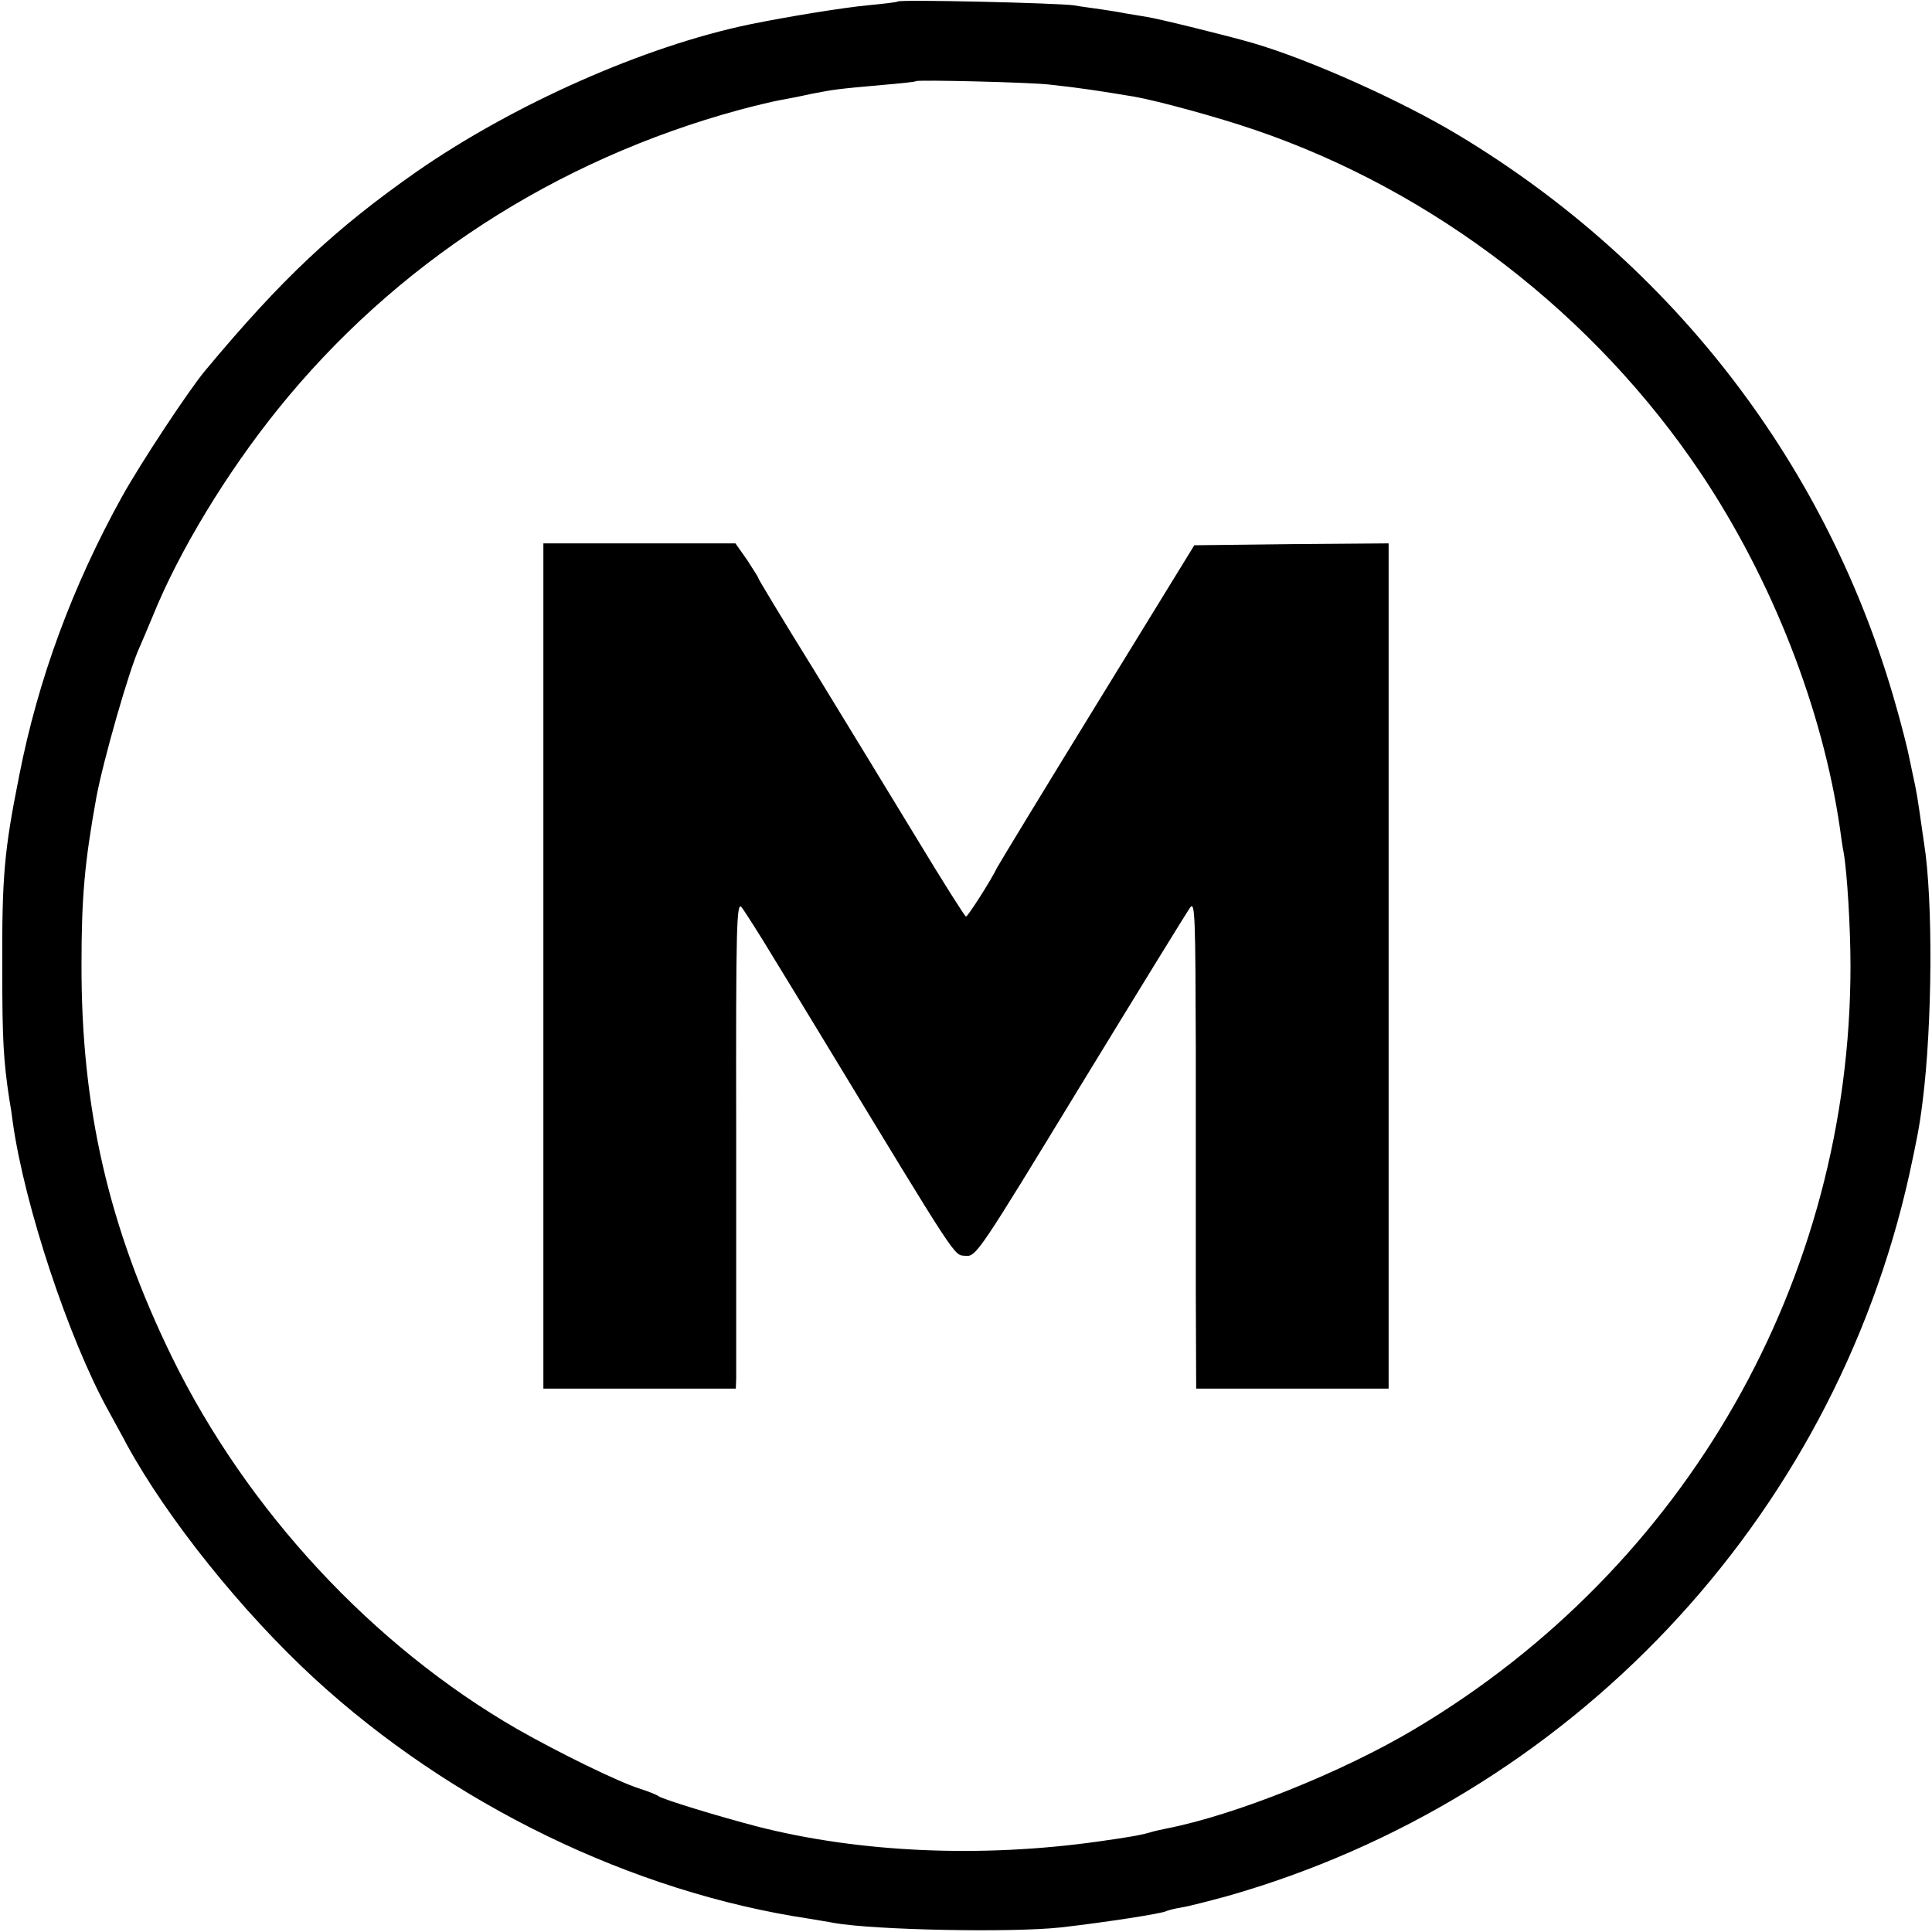 <?xml version="1.0" standalone="no"?>
<!DOCTYPE svg PUBLIC "-//W3C//DTD SVG 20010904//EN"
 "http://www.w3.org/TR/2001/REC-SVG-20010904/DTD/svg10.dtd">
<svg version="1.0" xmlns="http://www.w3.org/2000/svg"
 width="512pt" height="512pt" viewBox="0 0 512 512"
 preserveAspectRatio="xMidYMid meet">
<g transform="translate(0,512) scale(0.1,-0.1)"
fill="#000000" stroke="none">
<path d="M2379 5116 c-2 -2 -38 -6 -79 -10 -64 -6 -213 -30 -315 -51 -278 -58
-623 -211 -881 -390 -217 -152 -357 -283 -561 -528 -44 -53 -170 -244 -219
-332 -132 -238 -223 -485 -273 -740 -40 -200 -46 -267 -45 -515 0 -183 3 -241
19 -345 3 -16 7 -43 9 -60 31 -220 148 -573 253 -763 14 -26 37 -67 50 -92
107 -195 303 -440 495 -617 364 -335 845 -568 1314 -638 22 -4 50 -8 64 -11
109 -19 469 -26 600 -12 123 14 269 37 280 43 4 2 22 7 41 10 19 3 73 17 121
30 909 259 1604 995 1808 1913 20 93 27 127 35 192 26 203 28 536 4 685 -4 28
-10 68 -13 90 -3 22 -8 51 -11 65 -3 14 -10 46 -15 71 -5 26 -21 88 -35 137
-178 634 -588 1170 -1160 1514 -151 91 -394 200 -545 244 -65 19 -252 65 -280
69 -19 3 -46 8 -60 10 -14 3 -41 7 -60 10 -19 3 -53 7 -75 11 -46 6 -460 16
-466 10z m401 -220 c84 -9 134 -17 225 -32 63 -11 224 -55 320 -88 476 -162
901 -490 1183 -911 189 -283 322 -624 368 -940 3 -22 7 -51 10 -65 9 -51 18
-198 18 -300 0 -831 -435 -1593 -1153 -2021 -194 -116 -480 -230 -661 -265
-14 -3 -33 -7 -42 -10 -24 -7 -51 -12 -136 -24 -311 -44 -634 -30 -907 40
-103 27 -247 71 -260 80 -5 4 -28 13 -50 20 -57 18 -214 95 -323 157 -384 221
-717 580 -916 986 -168 344 -241 661 -240 1042 0 176 8 268 39 440 18 98 88
343 115 400 5 11 21 49 36 85 69 170 194 376 330 545 310 385 735 661 1224
794 41 11 88 22 104 25 16 3 54 10 85 17 61 12 68 13 191 24 47 4 86 8 88 10
5 4 299 -3 352 -9z"/>
<path d="M1440 2560 l0 -1120 255 0 255 0 1 28 c0 15 0 306 0 647 -1 564 1
618 15 600 8 -11 48 -73 87 -138 40 -65 97 -159 128 -210 363 -598 346 -572
377 -575 29 -3 35 7 305 450 152 249 283 462 291 473 13 18 14 -25 15 -375 0
-217 0 -509 0 -647 l1 -253 255 0 255 0 0 1120 0 1120 -257 -2 -258 -3 -258
-420 c-142 -231 -261 -427 -265 -435 -14 -30 -77 -129 -82 -129 -3 0 -61 92
-130 206 -69 113 -191 314 -272 446 -82 132 -148 242 -148 244 0 3 -14 24 -30
49 l-31 44 -254 0 -255 0 0 -1120z"/>
</g>
</svg>
